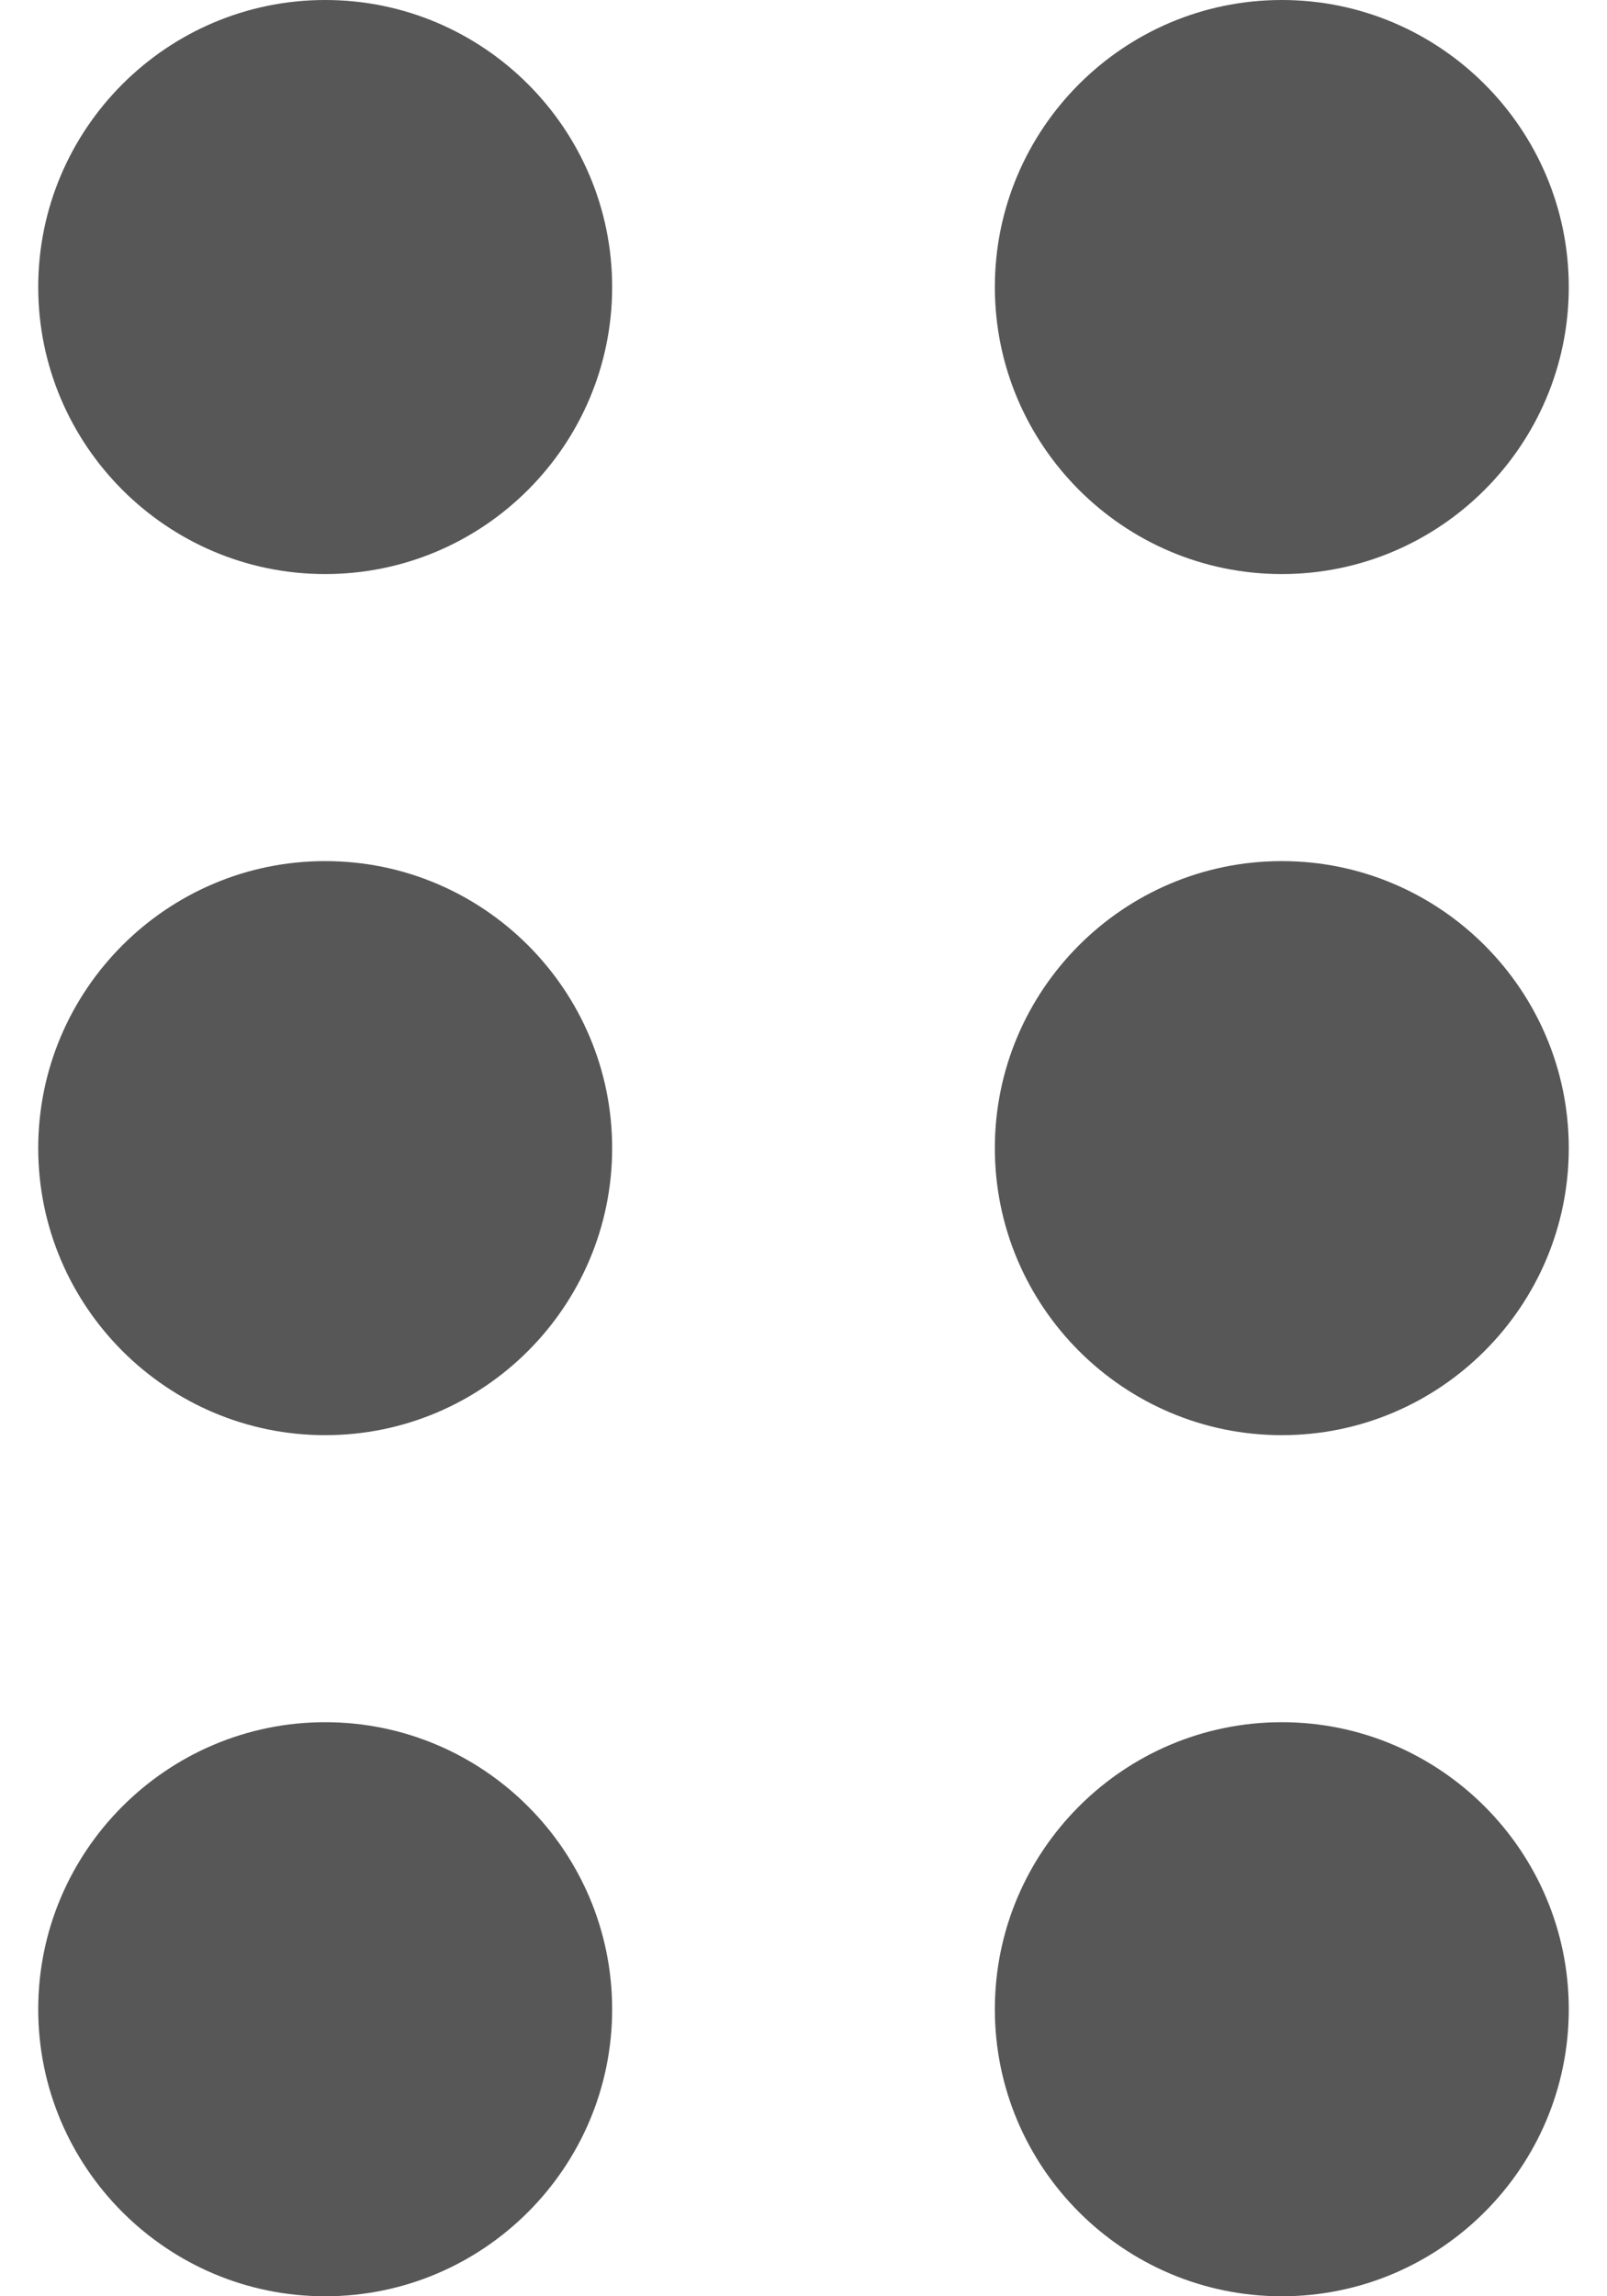 <svg width="14" height="20" viewBox="0 0 14 20" fill="none" xmlns="http://www.w3.org/2000/svg">
<path d="M11.167 5C9.788 5 8.667 3.878 8.667 2.5C8.667 1.122 9.788 0 11.167 0C12.545 0 13.667 1.122 13.667 2.5C13.667 3.878 12.545 5 11.167 5ZM11.167 20C9.788 20 8.667 18.878 8.667 17.5C8.667 16.122 9.788 15 11.167 15C12.545 15 13.667 16.122 13.667 17.5C13.667 18.878 12.545 20 11.167 20ZM11.167 12.5C9.788 12.5 8.667 11.378 8.667 10C8.667 8.622 9.788 7.5 11.167 7.5C12.545 7.5 13.667 8.622 13.667 10C13.667 11.378 12.545 12.5 11.167 12.5ZM2.833 5C1.455 5 0.333 3.878 0.333 2.5C0.333 1.122 1.455 0 2.833 0C4.212 0 5.333 1.122 5.333 2.5C5.333 3.878 4.212 5 2.833 5ZM2.833 20C1.455 20 0.333 18.878 0.333 17.5C0.333 16.122 1.455 15 2.833 15C4.212 15 5.333 16.122 5.333 17.5C5.333 18.878 4.212 20 2.833 20ZM2.833 12.5C1.455 12.5 0.333 11.378 0.333 10C0.333 8.622 1.455 7.5 2.833 7.5C4.212 7.5 5.333 8.622 5.333 10C5.333 11.378 4.212 12.5 2.833 12.5Z" fill="#575757"/>
</svg>

